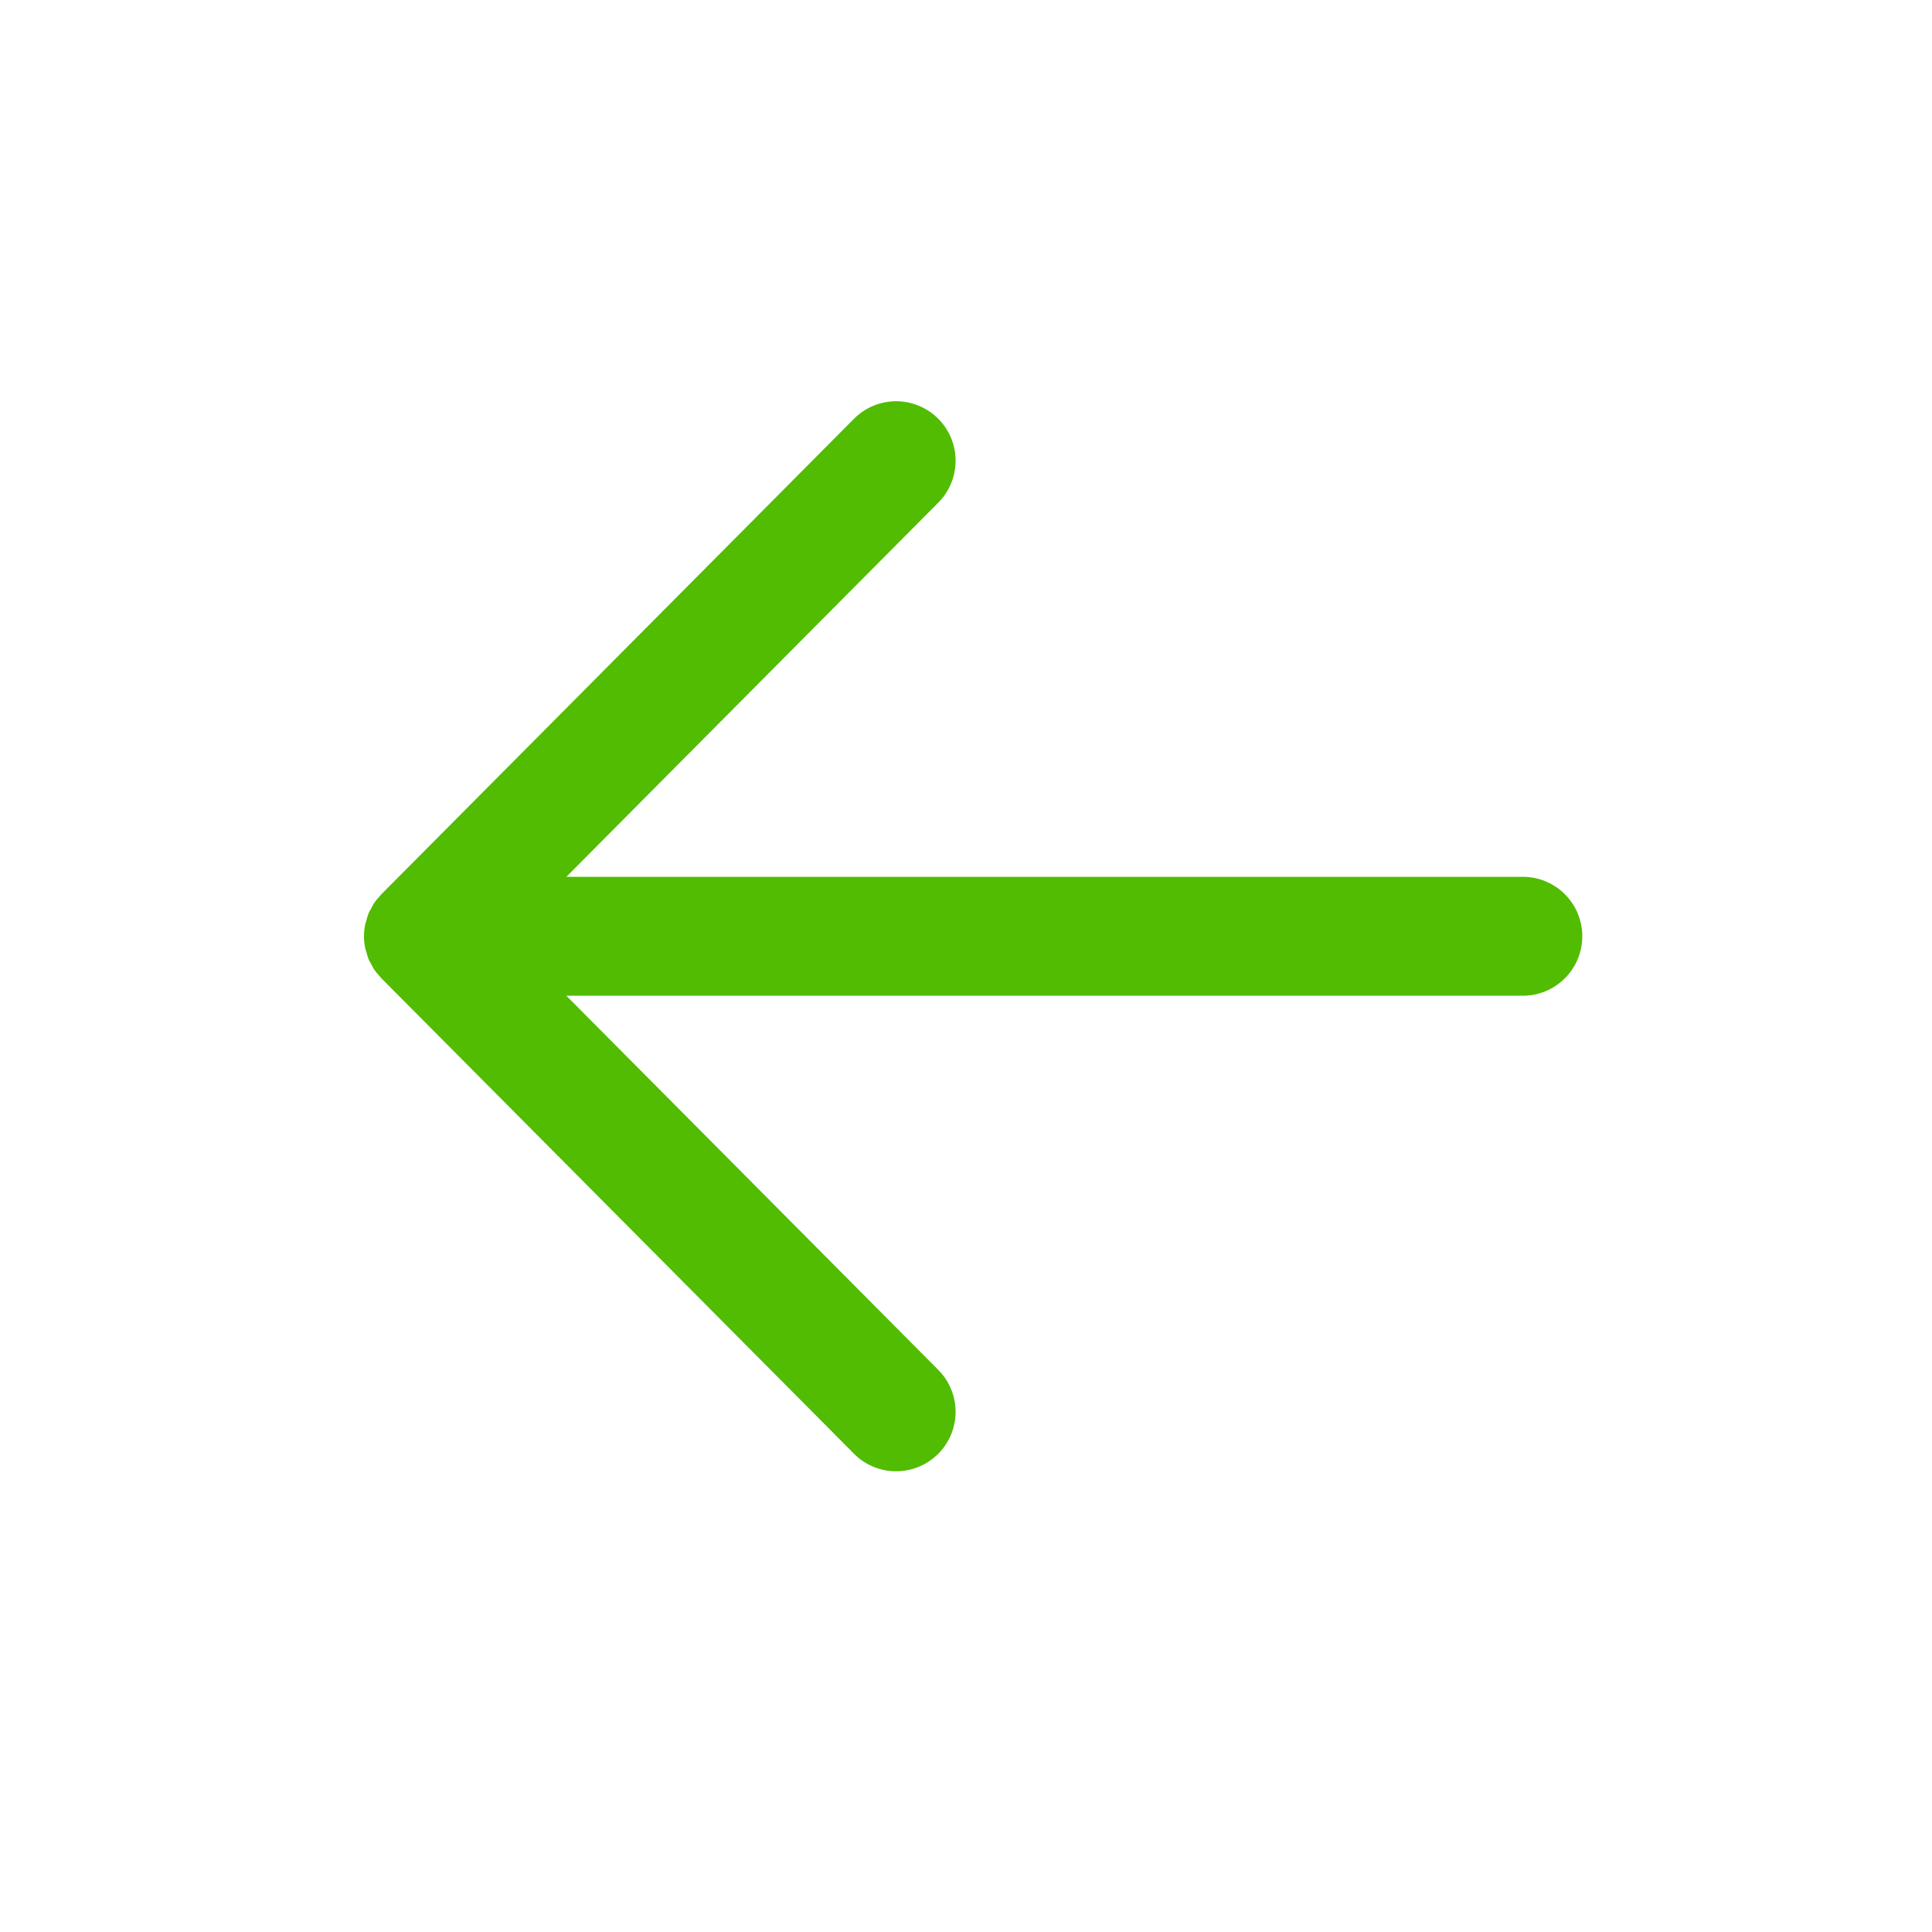 <?xml version="1.0" standalone="no"?><!DOCTYPE svg PUBLIC "-//W3C//DTD SVG 1.1//EN" "http://www.w3.org/Graphics/SVG/1.1/DTD/svg11.dtd"><svg t="1543836270411" class="icon" style="" viewBox="0 0 1024 1024" version="1.1" xmlns="http://www.w3.org/2000/svg" p-id="1760" xmlns:xlink="http://www.w3.org/1999/xlink" width="128" height="128"><defs><style type="text/css"></style></defs><path d="M807.314 464.738H300.166l197.152-198.341a31.508 31.508 0 1 0-44.694-44.426l-250.549 252.062c-0.291 0.291-0.488 0.638-0.764 0.937a31.453 31.453 0 0 0-3.111 3.828c-0.544 0.819-0.922 1.701-1.386 2.552-0.512 0.945-1.079 1.859-1.497 2.859-0.441 1.063-0.701 2.174-1.016 3.277-0.252 0.866-0.591 1.701-0.764 2.599a31.484 31.484 0 0 0 0 12.32c0.181 0.898 0.512 1.725 0.764 2.592 0.323 1.103 0.575 2.213 1.016 3.277 0.417 1 0.985 1.906 1.497 2.851 0.465 0.859 0.843 1.741 1.394 2.56 0.914 1.371 1.993 2.615 3.111 3.828 0.276 0.299 0.473 0.646 0.764 0.937l250.549 252.062a31.405 31.405 0 0 0 22.347 9.295 31.516 31.516 0 0 0 22.347-53.721L300.166 527.754h507.148a31.508 31.508 0 0 0 0-63.015z" fill="#51BC01" p-id="1761"></path></svg>